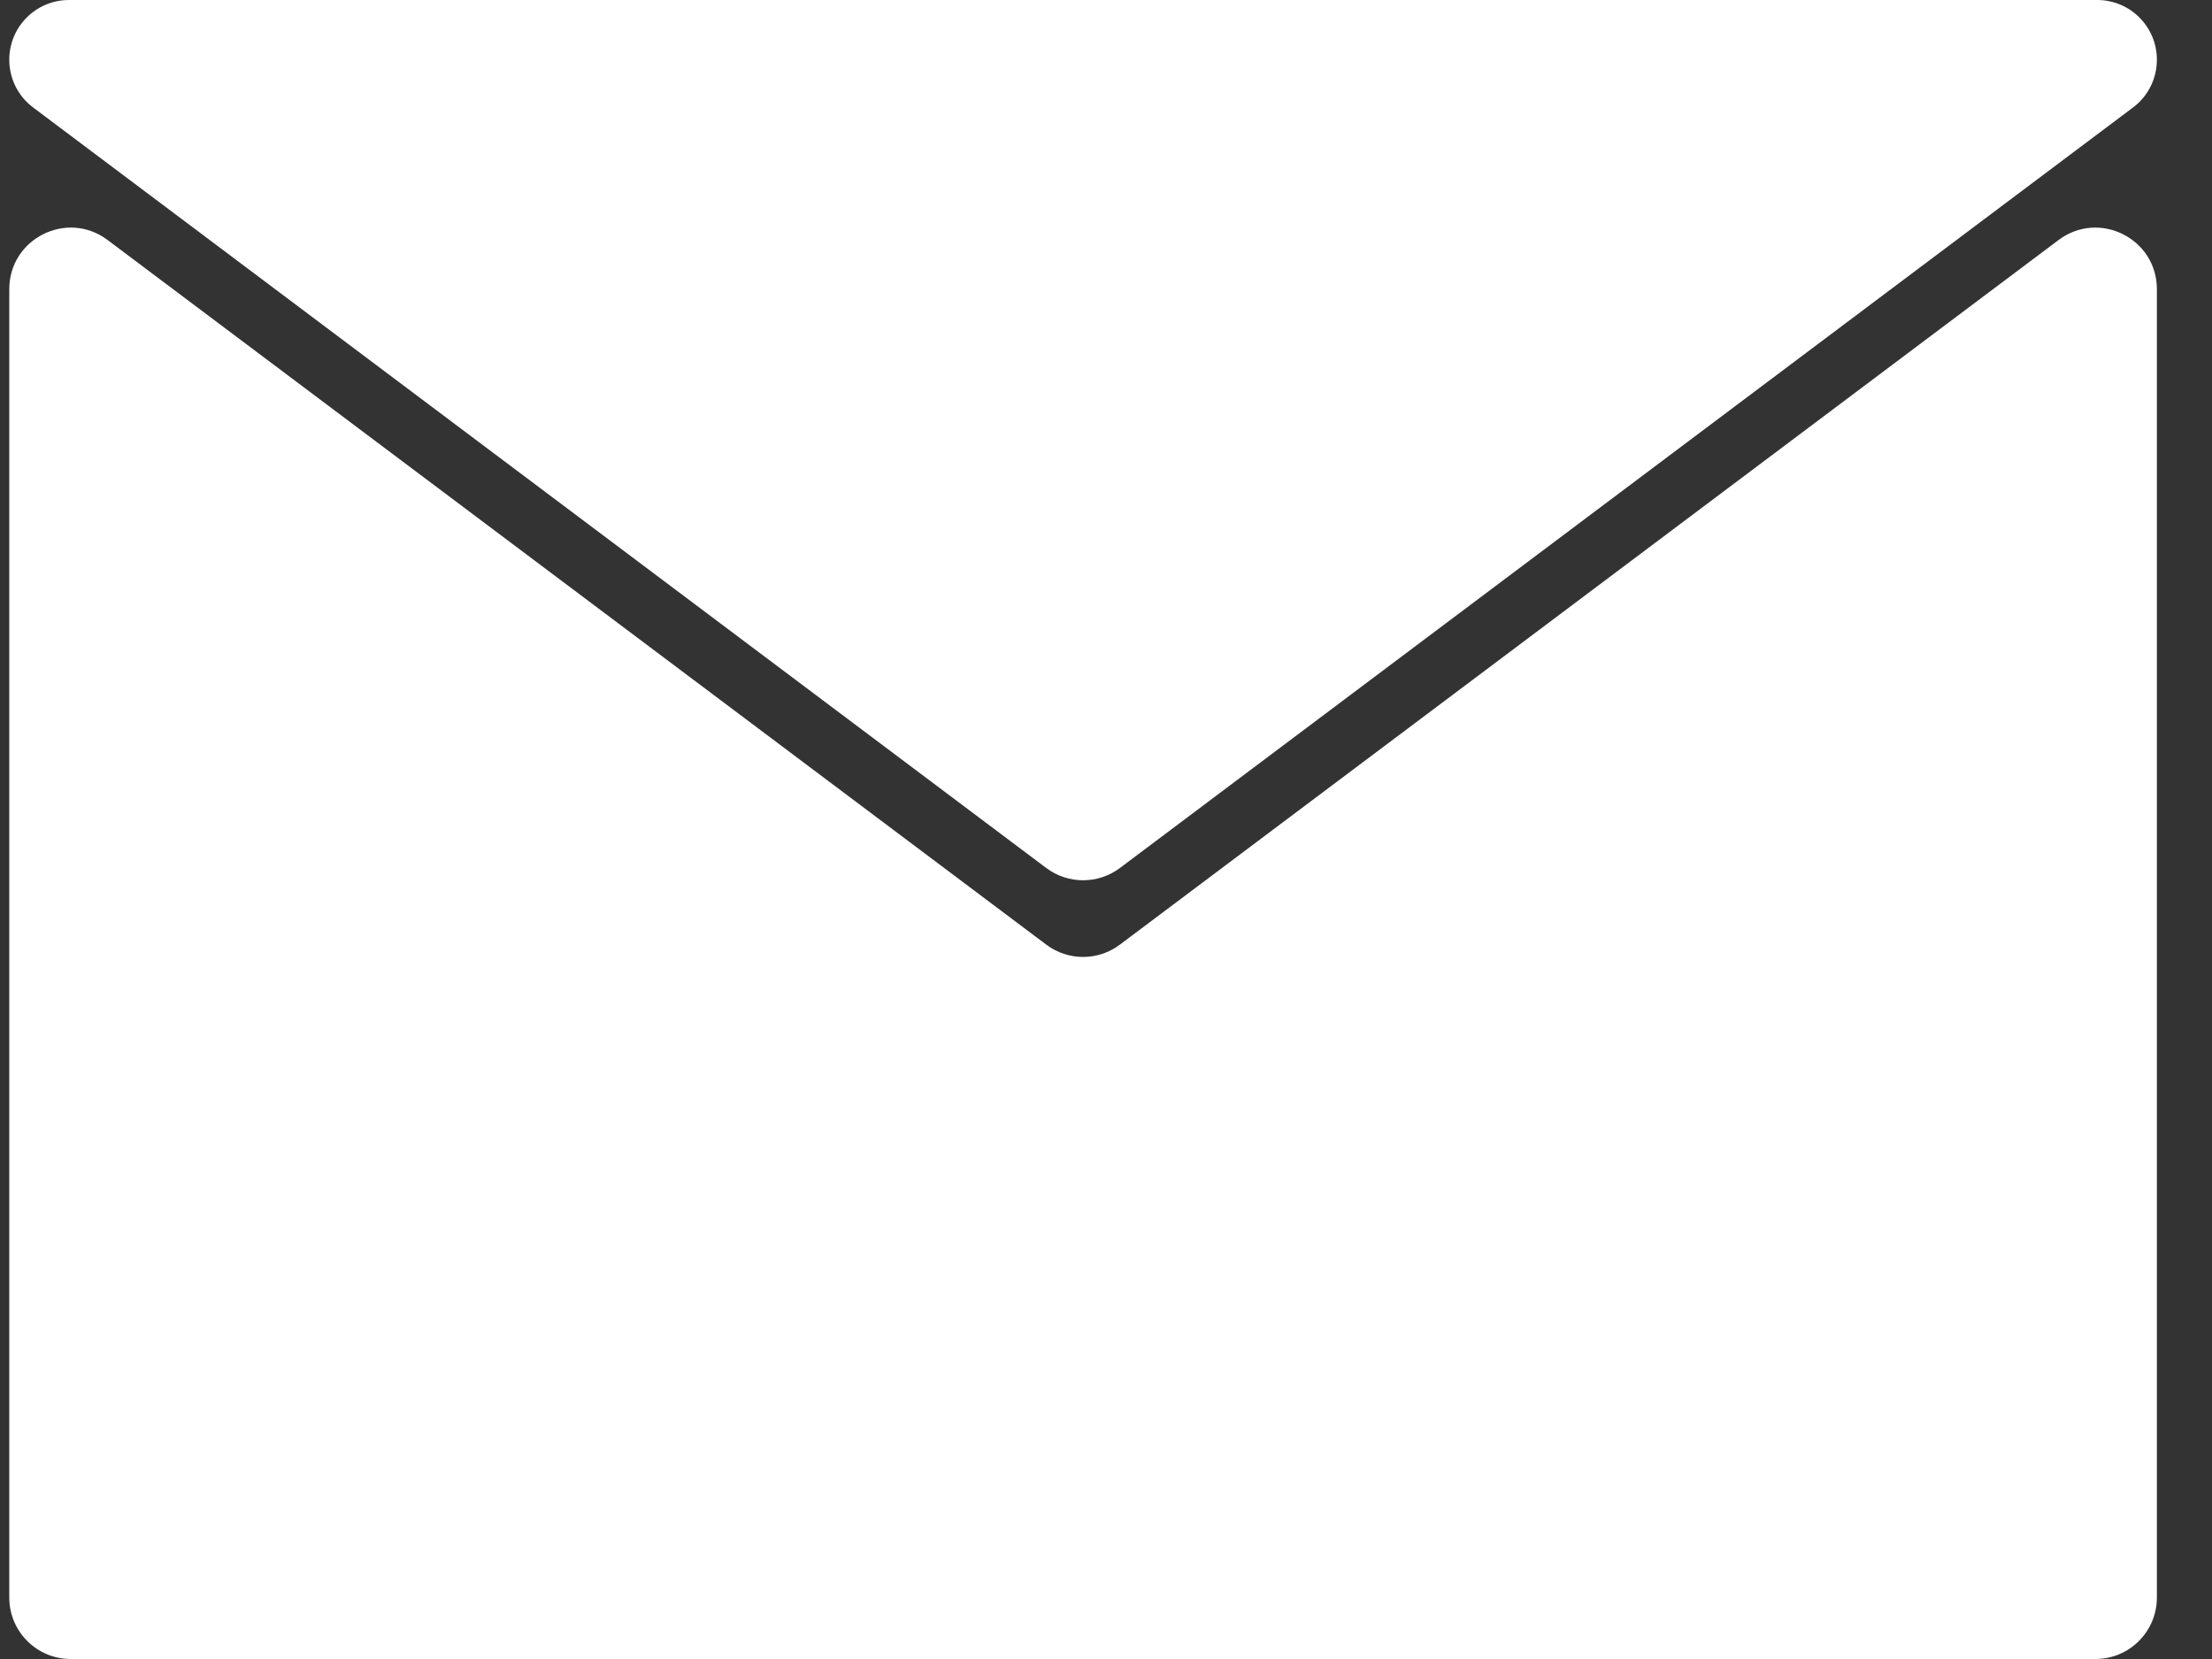 <svg width="36" height="27" viewBox="0 0 36 27" fill="none" xmlns="http://www.w3.org/2000/svg">
<rect x="0" y="0" width="36" height="27" fill="#333333" stroke="none"/>
<path d="M0.151 0.972C0.151 0.435 0.586 3.75928e-06 1.123 3.75928e-06H34.132C34.668 3.75928e-06 35.103 0.435 35.103 0.972V0.972C35.103 1.278 34.96 1.566 34.715 1.749L18.227 14.126C17.872 14.393 17.382 14.393 17.027 14.126L0.539 1.749C0.294 1.566 0.151 1.278 0.151 0.972V0.972Z" fill="white"/>
<path d="M35.103 26C35.103 26.552 34.656 27 34.103 27H1.151C0.598 27 0.151 26.552 0.151 26V4.706C0.151 3.882 1.092 3.411 1.751 3.906L17.027 15.373C17.382 15.641 17.872 15.641 18.227 15.373L33.503 3.906C34.162 3.411 35.103 3.882 35.103 4.706V26Z" fill="white"/>
</svg>
